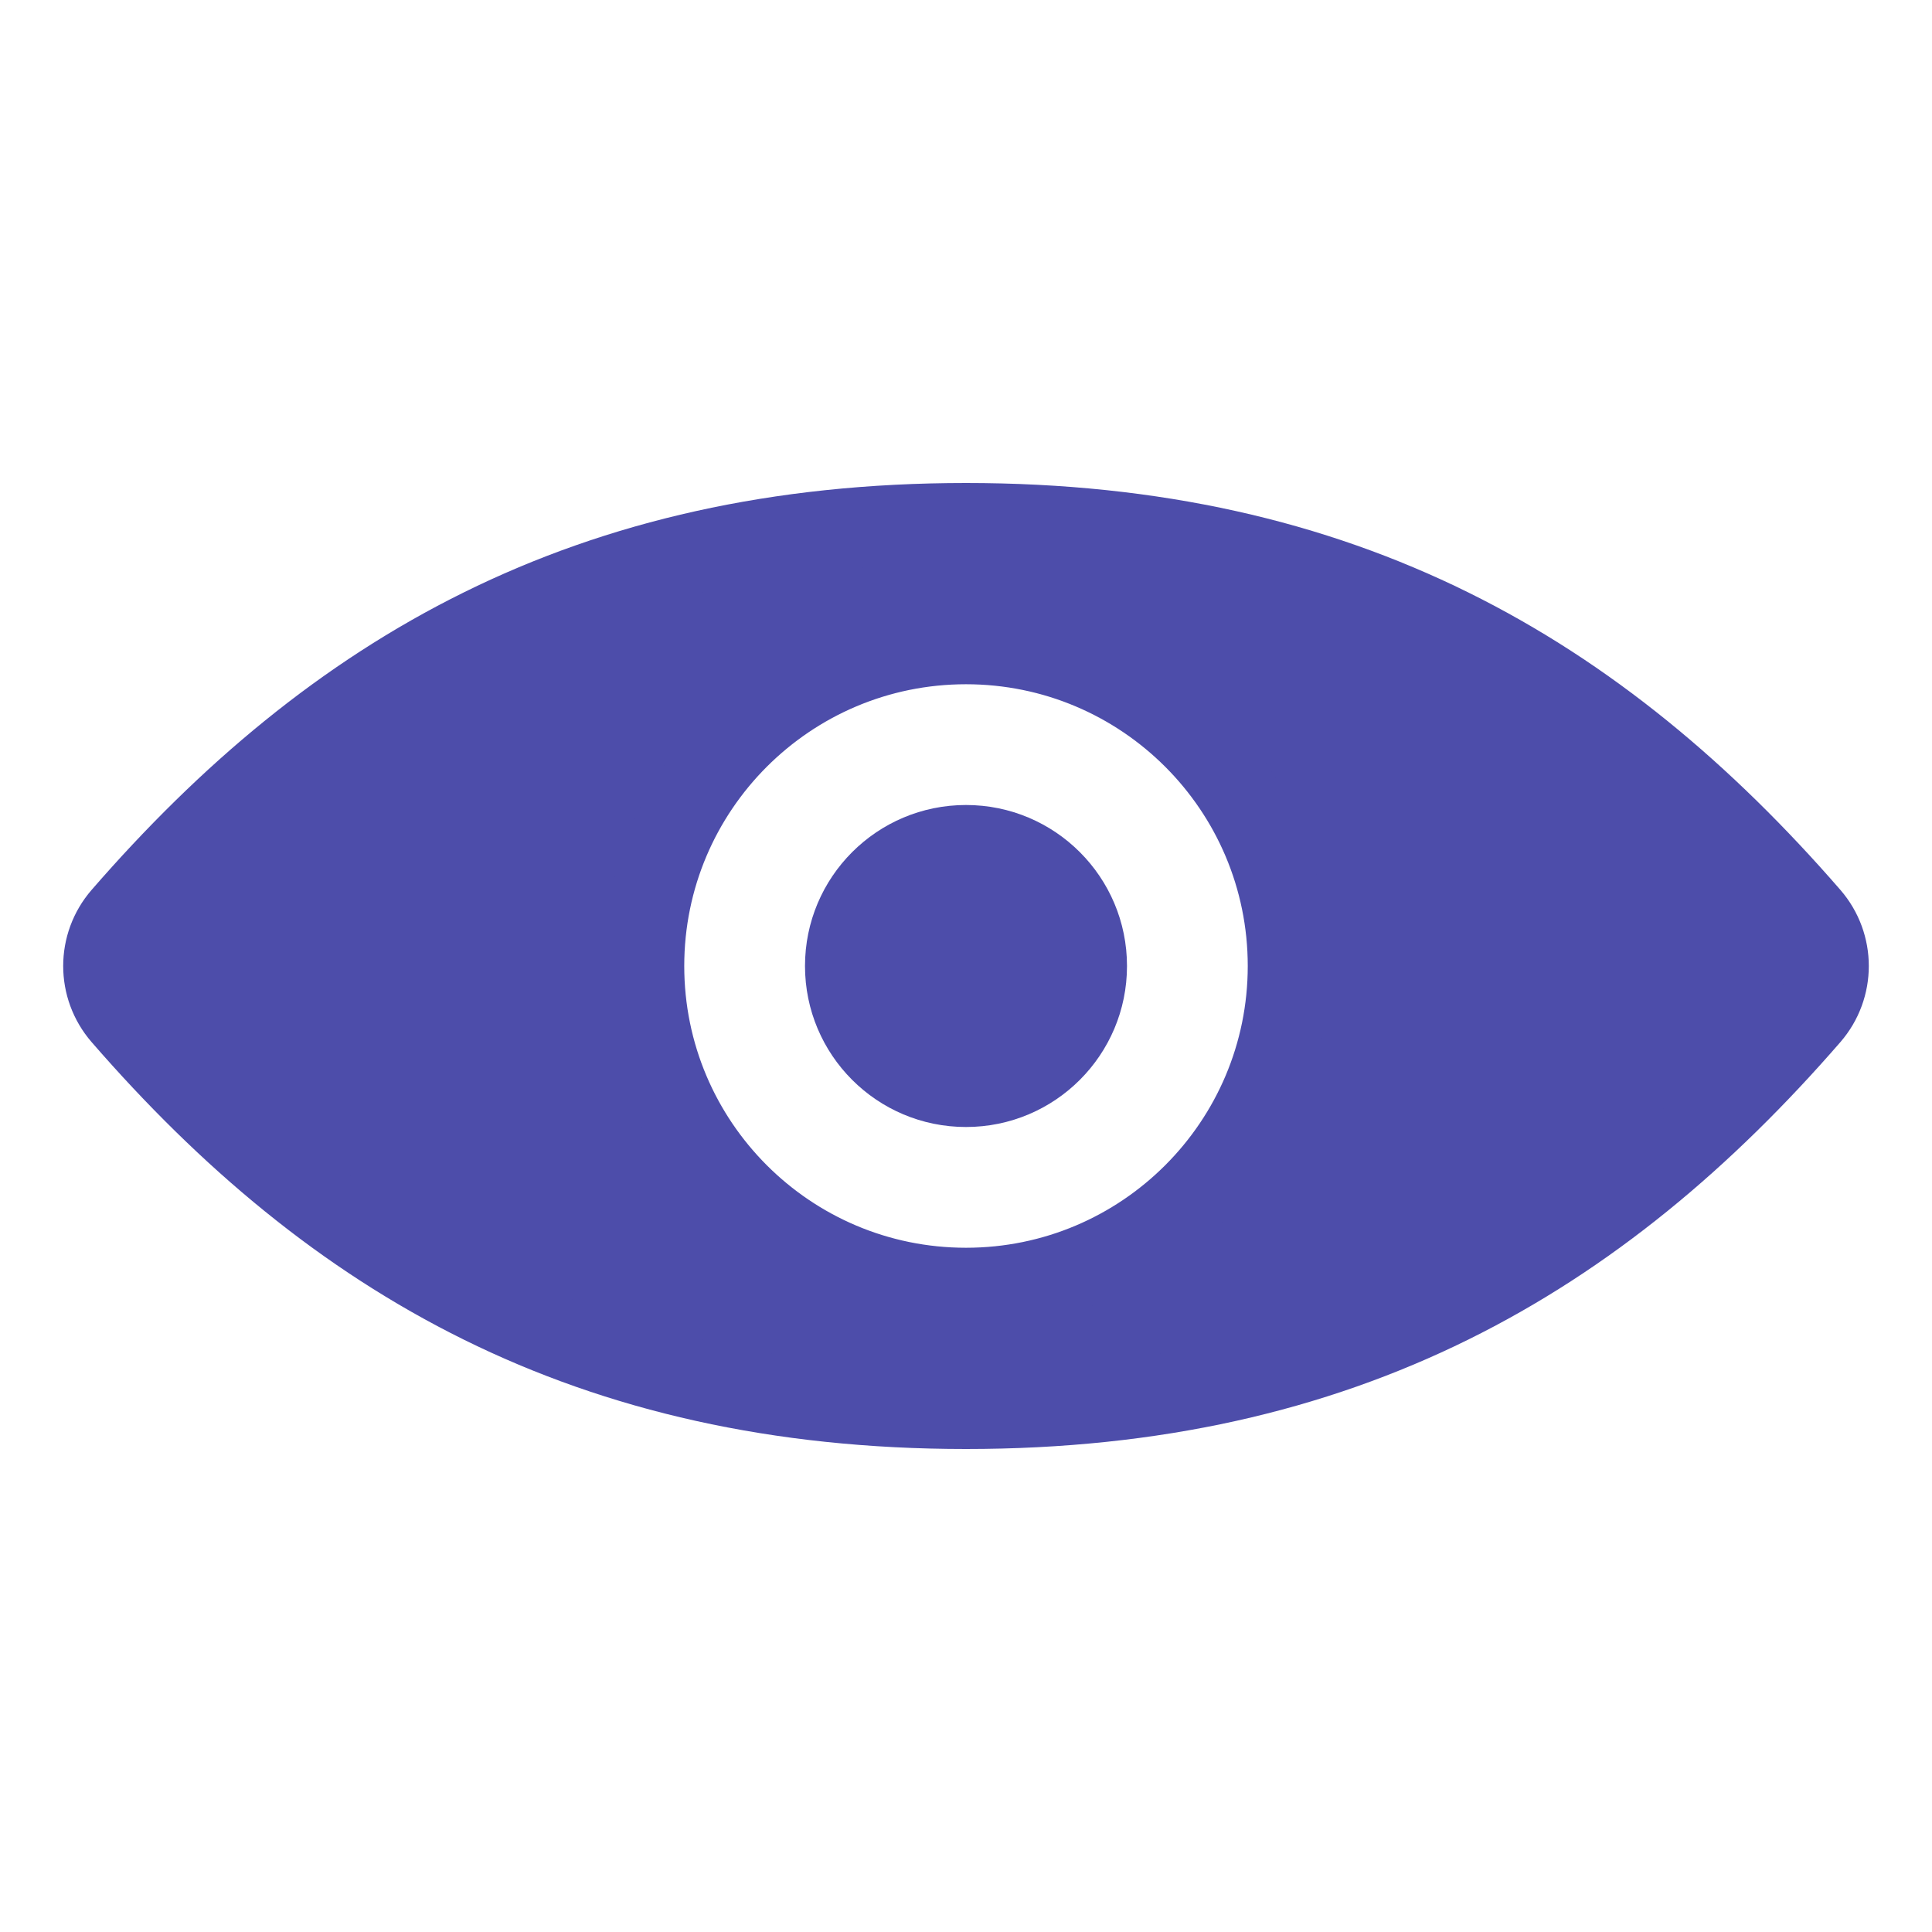 <svg width="24" height="24" viewBox="0 0 24 24" fill="none" xmlns="http://www.w3.org/2000/svg">
    <path fill-rule="evenodd" clip-rule="evenodd"
          d="M12 6.5C7.311 6.5 4.144 8.356 1.516 11.382C1.208 11.737 1.208 12.263 1.516 12.618C4.144 15.645 7.311 17.5 12 17.5C16.689 17.5 19.856 15.645 22.484 12.618C22.792 12.263 22.792 11.737 22.484 11.382C19.856 8.356 16.689 6.5 12 6.5ZM12 16C14.209 16 16 14.209 16 12C16 9.791 14.209 8 12 8C9.791 8 8 9.791 8 12C8 14.209 9.791 16 12 16Z"
          fill="#4D4DAA" stroke="#4D4DAA" stroke-linecap="round" stroke-linejoin="round"/>
    <path d="M14 12C14 13.105 13.105 14 12 14C10.895 14 10 13.105 10 12C10 10.895 10.895 10 12 10C13.105 10 14 10.895 14 12Z"
          fill="#4D4DAA"/>
</svg>
